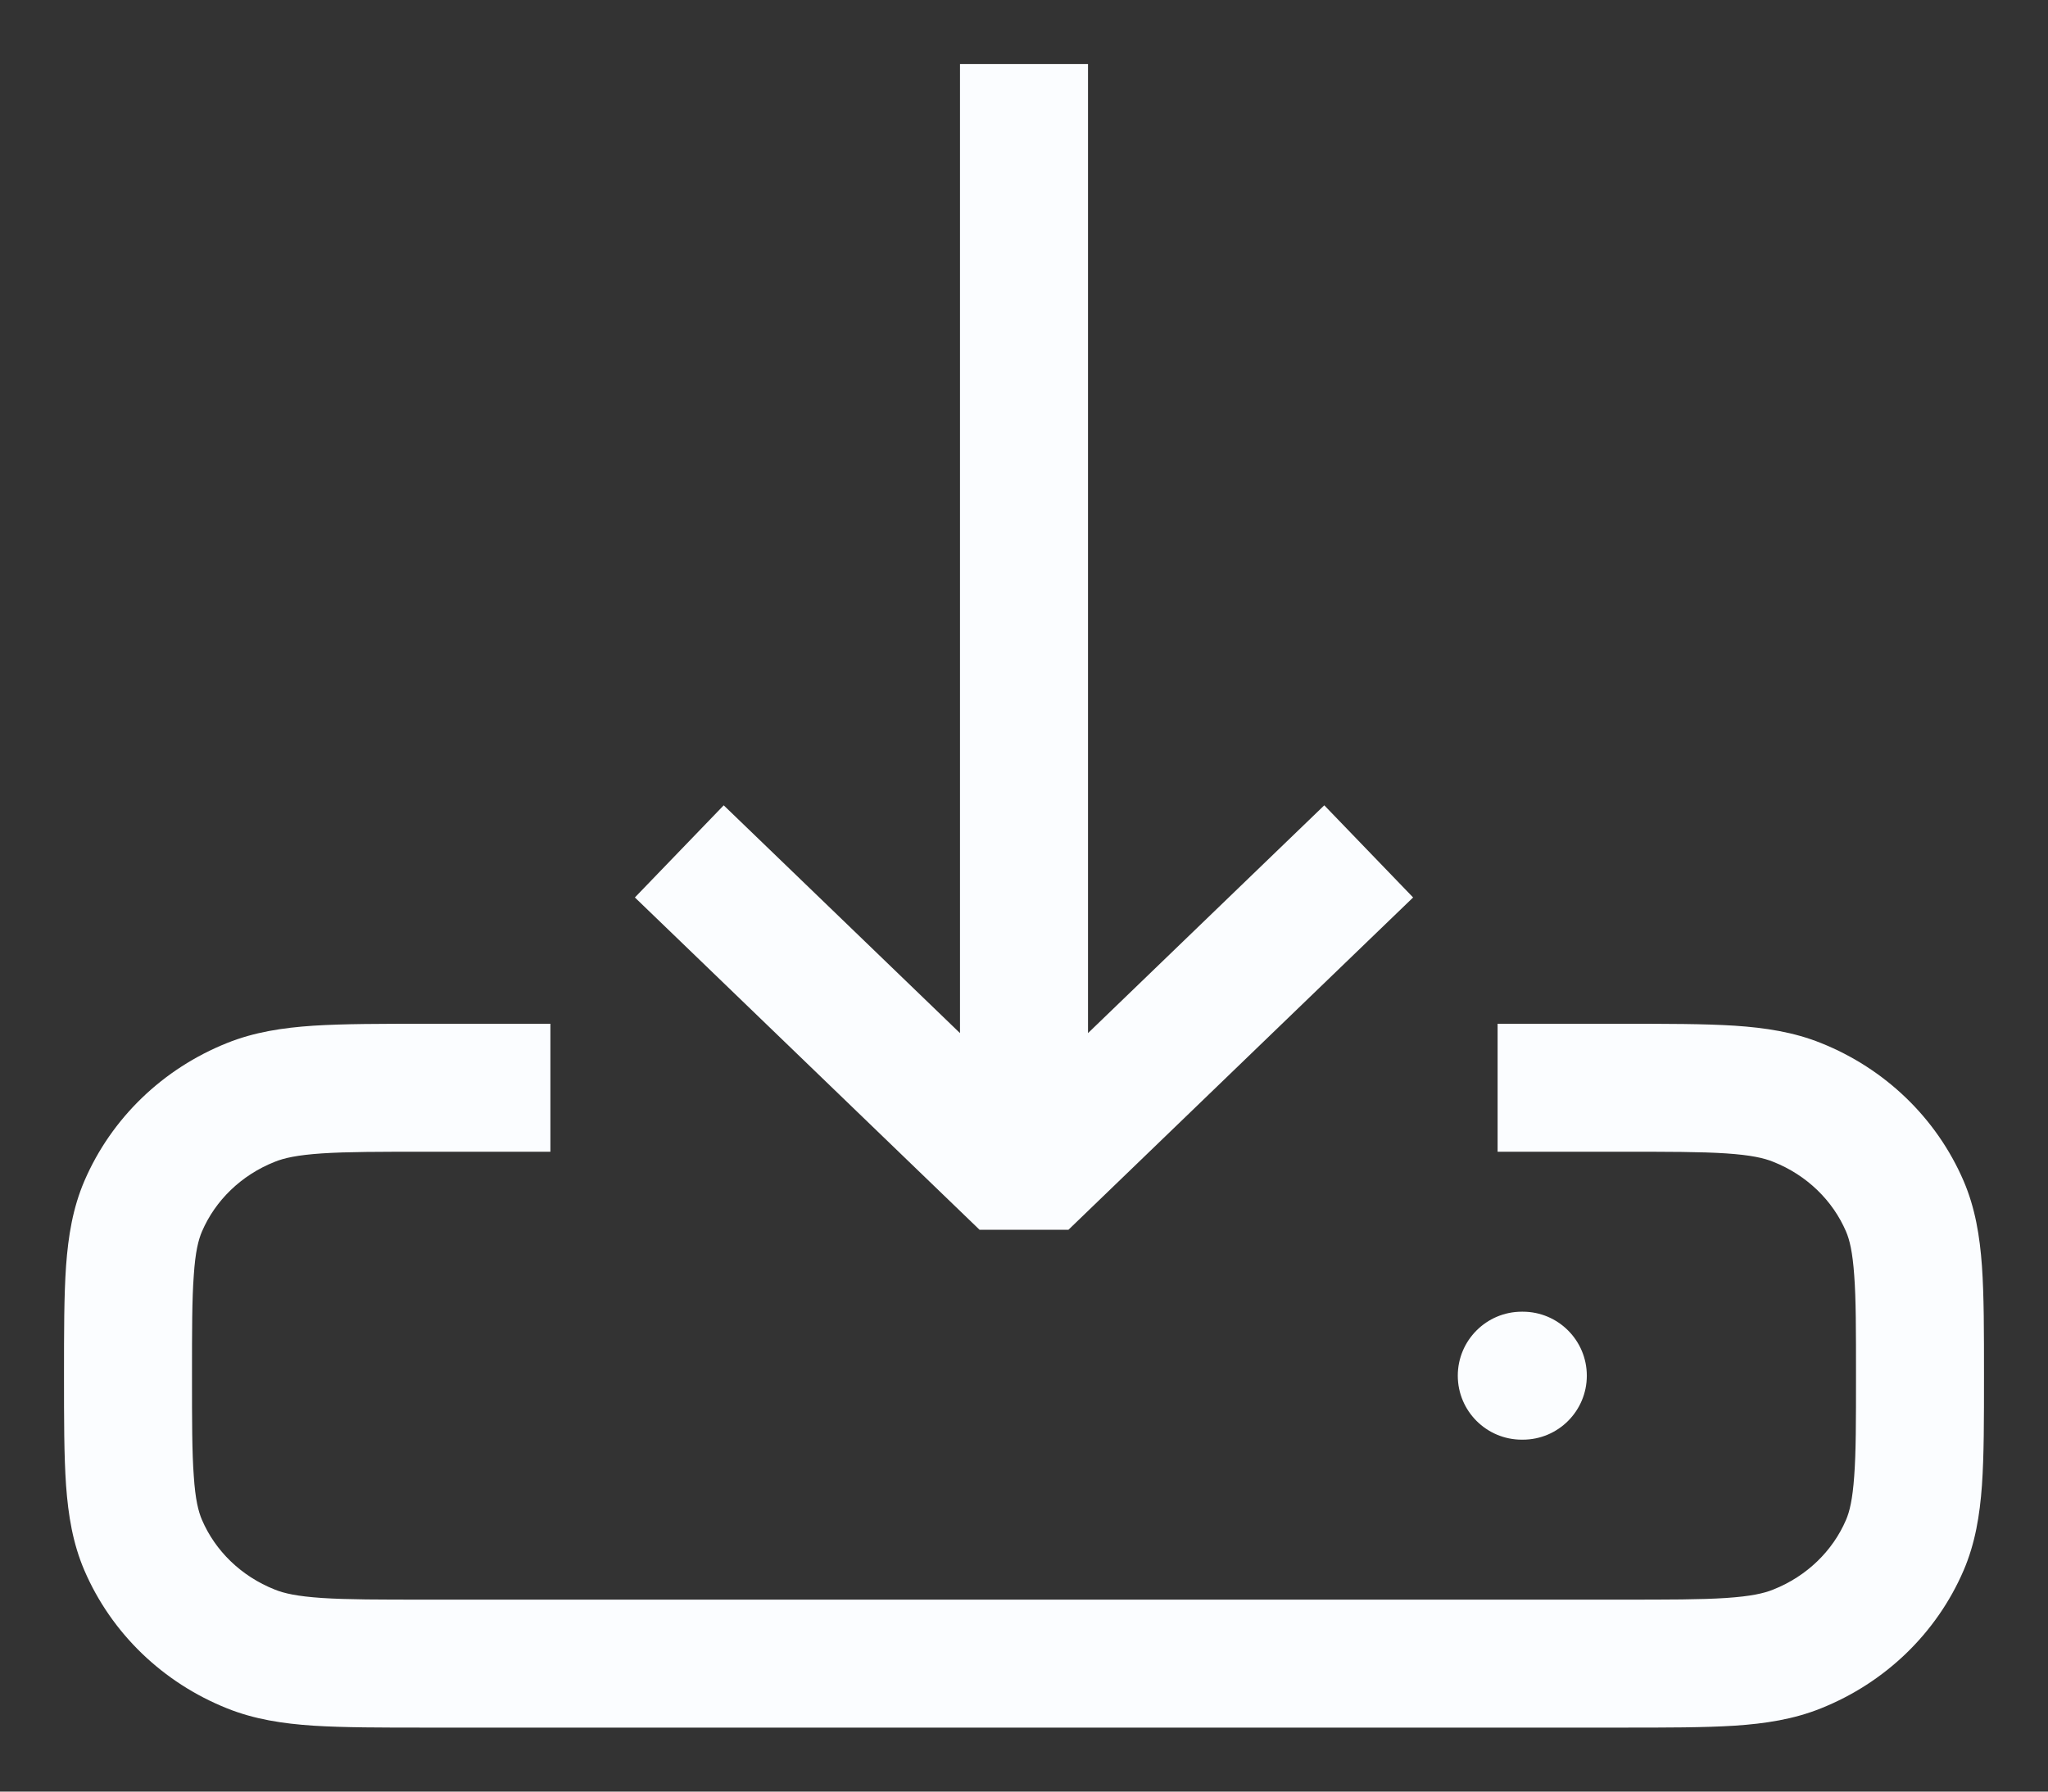 <svg width="16" height="14" viewBox="0 0 16 14" fill="none" xmlns="http://www.w3.org/2000/svg">
<rect x="0" y="0" width="16" height="14" fill="#333333" stroke="none"/>
<path d="M11.889 10.25C11.613 10.25 11.389 10.474 11.389 10.75C11.389 11.026 11.613 11.25 11.889 11.25V10.25ZM11.897 11.25C12.173 11.25 12.397 11.026 12.397 10.75C12.397 10.474 12.173 10.25 11.897 10.25V11.25ZM12.2 8H11.7V9H12.2V8ZM3.8 9H4.3V8H3.8V9ZM1.96 12.886L1.775 13.35L1.775 13.35L1.96 12.886ZM1.118 12.074L0.659 12.271H0.659L1.118 12.074ZM14.882 12.074L15.341 12.271L14.882 12.074ZM14.04 12.886L14.225 13.35L14.04 12.886ZM14.882 9.426L15.341 9.229L14.882 9.426ZM14.04 8.614L13.854 9.079V9.079L14.04 8.614ZM1.118 9.426L0.659 9.229H0.659L1.118 9.426ZM1.96 8.614L1.775 8.15H1.775L1.96 8.614ZM8 9.25L7.653 9.61H8.347L8 9.25ZM8.5 1V0.5H7.5V1H8.5ZM6.014 6.64L5.654 6.293L4.96 7.013L5.32 7.36L6.014 6.64ZM10.68 7.36L11.04 7.013L10.346 6.293L9.986 6.64L10.68 7.36ZM11.889 11.25H11.897V10.25H11.889V11.25ZM12.667 12.5H3.333V13.5H12.667V12.5ZM12.2 9H12.667V8H12.2V9ZM3.333 9H3.8V8H3.333V9ZM3.333 12.5C2.964 12.5 2.712 12.5 2.515 12.487C2.322 12.474 2.219 12.451 2.146 12.421L1.775 13.35C1.987 13.435 2.208 13.469 2.449 13.485C2.687 13.5 2.978 13.5 3.333 13.5V12.5ZM0.5 10.75C0.5 11.092 0.5 11.375 0.516 11.606C0.533 11.842 0.569 12.061 0.659 12.271L1.578 11.877C1.55 11.812 1.526 11.718 1.514 11.535C1.5 11.348 1.5 11.107 1.5 10.75H0.5ZM2.146 12.421C1.884 12.317 1.682 12.119 1.578 11.877L0.659 12.271C0.871 12.764 1.274 13.15 1.775 13.35L2.146 12.421ZM14.5 10.75C14.5 11.107 14.5 11.348 14.486 11.535C14.473 11.718 14.45 11.812 14.422 11.877L15.341 12.271C15.431 12.061 15.467 11.842 15.484 11.606C15.5 11.375 15.5 11.092 15.5 10.75H14.5ZM12.667 13.5C13.023 13.5 13.313 13.5 13.551 13.485C13.792 13.469 14.013 13.435 14.225 13.35L13.854 12.421C13.781 12.451 13.678 12.474 13.485 12.487C13.288 12.5 13.036 12.5 12.667 12.5V13.5ZM14.422 11.877C14.318 12.119 14.116 12.317 13.854 12.421L14.225 13.35C14.726 13.15 15.129 12.764 15.341 12.271L14.422 11.877ZM15.5 10.75C15.5 10.408 15.5 10.125 15.484 9.894C15.467 9.658 15.431 9.439 15.341 9.229L14.422 9.623C14.45 9.688 14.473 9.782 14.486 9.965C14.5 10.152 14.5 10.393 14.5 10.75H15.5ZM12.667 9C13.036 9 13.288 9 13.485 9.013C13.678 9.026 13.781 9.049 13.854 9.079L14.225 8.15C14.013 8.065 13.792 8.031 13.551 8.015C13.313 8 13.023 8 12.667 8V9ZM15.341 9.229C15.129 8.736 14.726 8.35 14.225 8.15L13.854 9.079C14.116 9.183 14.318 9.381 14.422 9.623L15.341 9.229ZM1.5 10.75C1.5 10.393 1.5 10.152 1.514 9.965C1.526 9.782 1.55 9.688 1.578 9.623L0.659 9.229C0.569 9.439 0.533 9.658 0.516 9.894C0.5 10.125 0.5 10.408 0.5 10.75H1.5ZM3.333 8C2.978 8 2.687 8 2.449 8.015C2.208 8.031 1.987 8.065 1.775 8.15L2.146 9.079C2.219 9.049 2.322 9.026 2.515 9.013C2.712 9 2.964 9 3.333 9V8ZM1.578 9.623C1.682 9.381 1.884 9.183 2.146 9.079L1.775 8.15C1.274 8.35 0.871 8.736 0.659 9.229L1.578 9.623ZM8.5 9.25V1H7.5V9.25H8.5ZM5.32 7.36L7.653 9.61L8.347 8.89L6.014 6.64L5.32 7.36ZM8.347 9.61L10.68 7.36L9.986 6.64L7.653 8.89L8.347 9.61Z" fill="#FBFDFF"/>
</svg>
